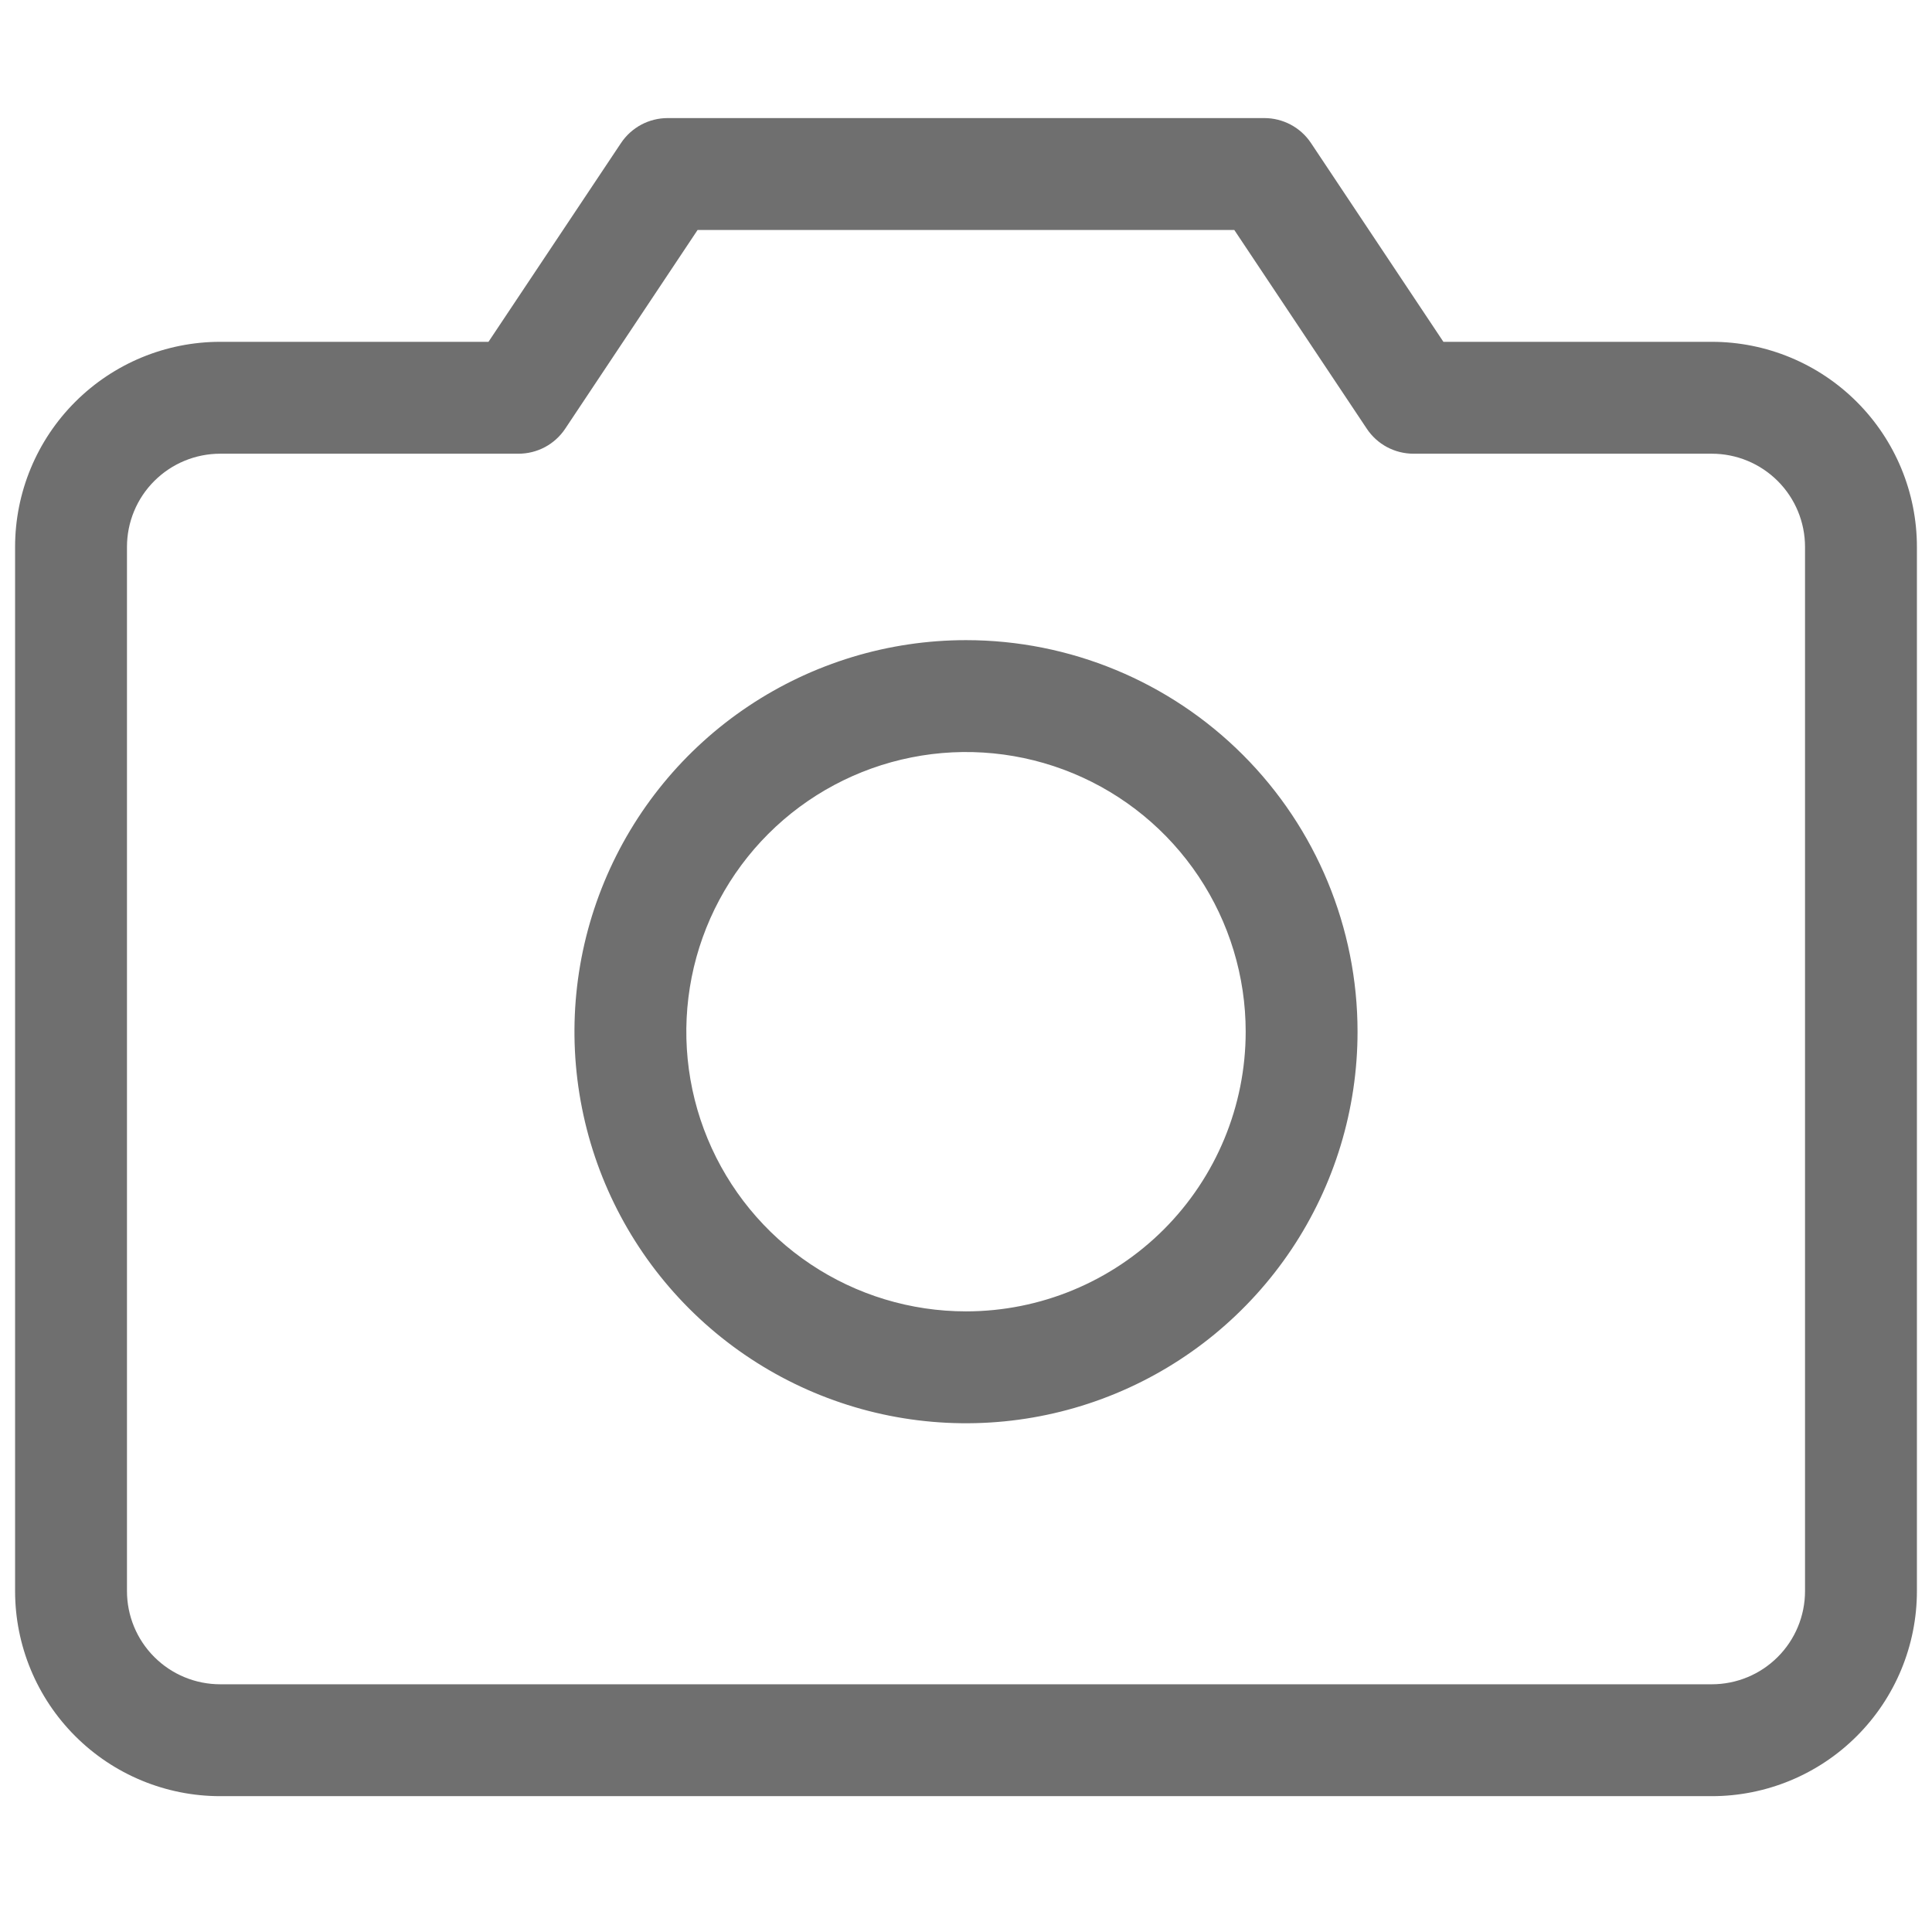 <svg width="150" height="150" viewBox="0 0 68 60" fill="none" xmlns="http://www.w3.org/2000/svg">
    <path d="M60.25 8.031H50.803L46.141 1.032C45.961 0.762 45.717 0.541 45.43 0.388C45.144 0.236 44.825 0.156 44.5 0.156H23.5C23.175 0.156 22.856 0.236 22.57 0.388C22.284 0.541 22.04 0.762 21.859 1.032L17.193 8.031H7.75C5.835 8.031 3.999 8.792 2.646 10.146C1.292 11.499 0.531 13.335 0.531 15.25V52C0.531 53.914 1.292 55.751 2.646 57.104C3.999 58.458 5.835 59.219 7.75 59.219H60.25C62.164 59.219 64.001 58.458 65.354 57.104C66.708 55.751 67.469 53.914 67.469 52V15.25C67.469 13.335 66.708 11.499 65.354 10.146C64.001 8.792 62.164 8.031 60.25 8.031ZM63.531 52C63.531 52.87 63.186 53.705 62.57 54.32C61.955 54.936 61.12 55.281 60.25 55.281H7.75C6.88 55.281 6.045 54.936 5.43 54.32C4.814 53.705 4.469 52.87 4.469 52V15.25C4.469 14.38 4.814 13.545 5.43 12.93C6.045 12.315 6.88 11.969 7.75 11.969H18.25C18.575 11.969 18.894 11.889 19.18 11.737C19.466 11.584 19.71 11.363 19.891 11.093L24.553 4.094H43.443L48.109 11.093C48.289 11.363 48.533 11.584 48.82 11.737C49.106 11.889 49.425 11.969 49.75 11.969H60.25C61.12 11.969 61.955 12.315 62.57 12.93C63.186 13.545 63.531 14.38 63.531 15.25V52ZM34 18.531C31.274 18.531 28.61 19.34 26.343 20.854C24.077 22.368 22.311 24.52 21.268 27.039C20.225 29.557 19.952 32.328 20.484 35.001C21.015 37.674 22.328 40.13 24.255 42.057C26.183 43.985 28.638 45.297 31.311 45.829C33.985 46.361 36.756 46.088 39.274 45.045C41.792 44.002 43.944 42.235 45.459 39.969C46.973 37.703 47.781 35.038 47.781 32.312C47.781 28.657 46.329 25.152 43.745 22.568C41.16 19.983 37.655 18.531 34 18.531ZM34 42.156C32.053 42.156 30.15 41.579 28.531 40.497C26.912 39.416 25.651 37.878 24.906 36.08C24.16 34.281 23.966 32.302 24.345 30.392C24.725 28.483 25.663 26.729 27.039 25.352C28.416 23.975 30.17 23.038 32.08 22.658C33.989 22.278 35.968 22.473 37.767 23.218C39.566 23.963 41.103 25.225 42.185 26.844C43.266 28.462 43.844 30.366 43.844 32.312C43.844 34.923 42.807 37.427 40.961 39.273C39.114 41.119 36.611 42.156 34 42.156Z" fill="#6F6F6F"/>
</svg>
